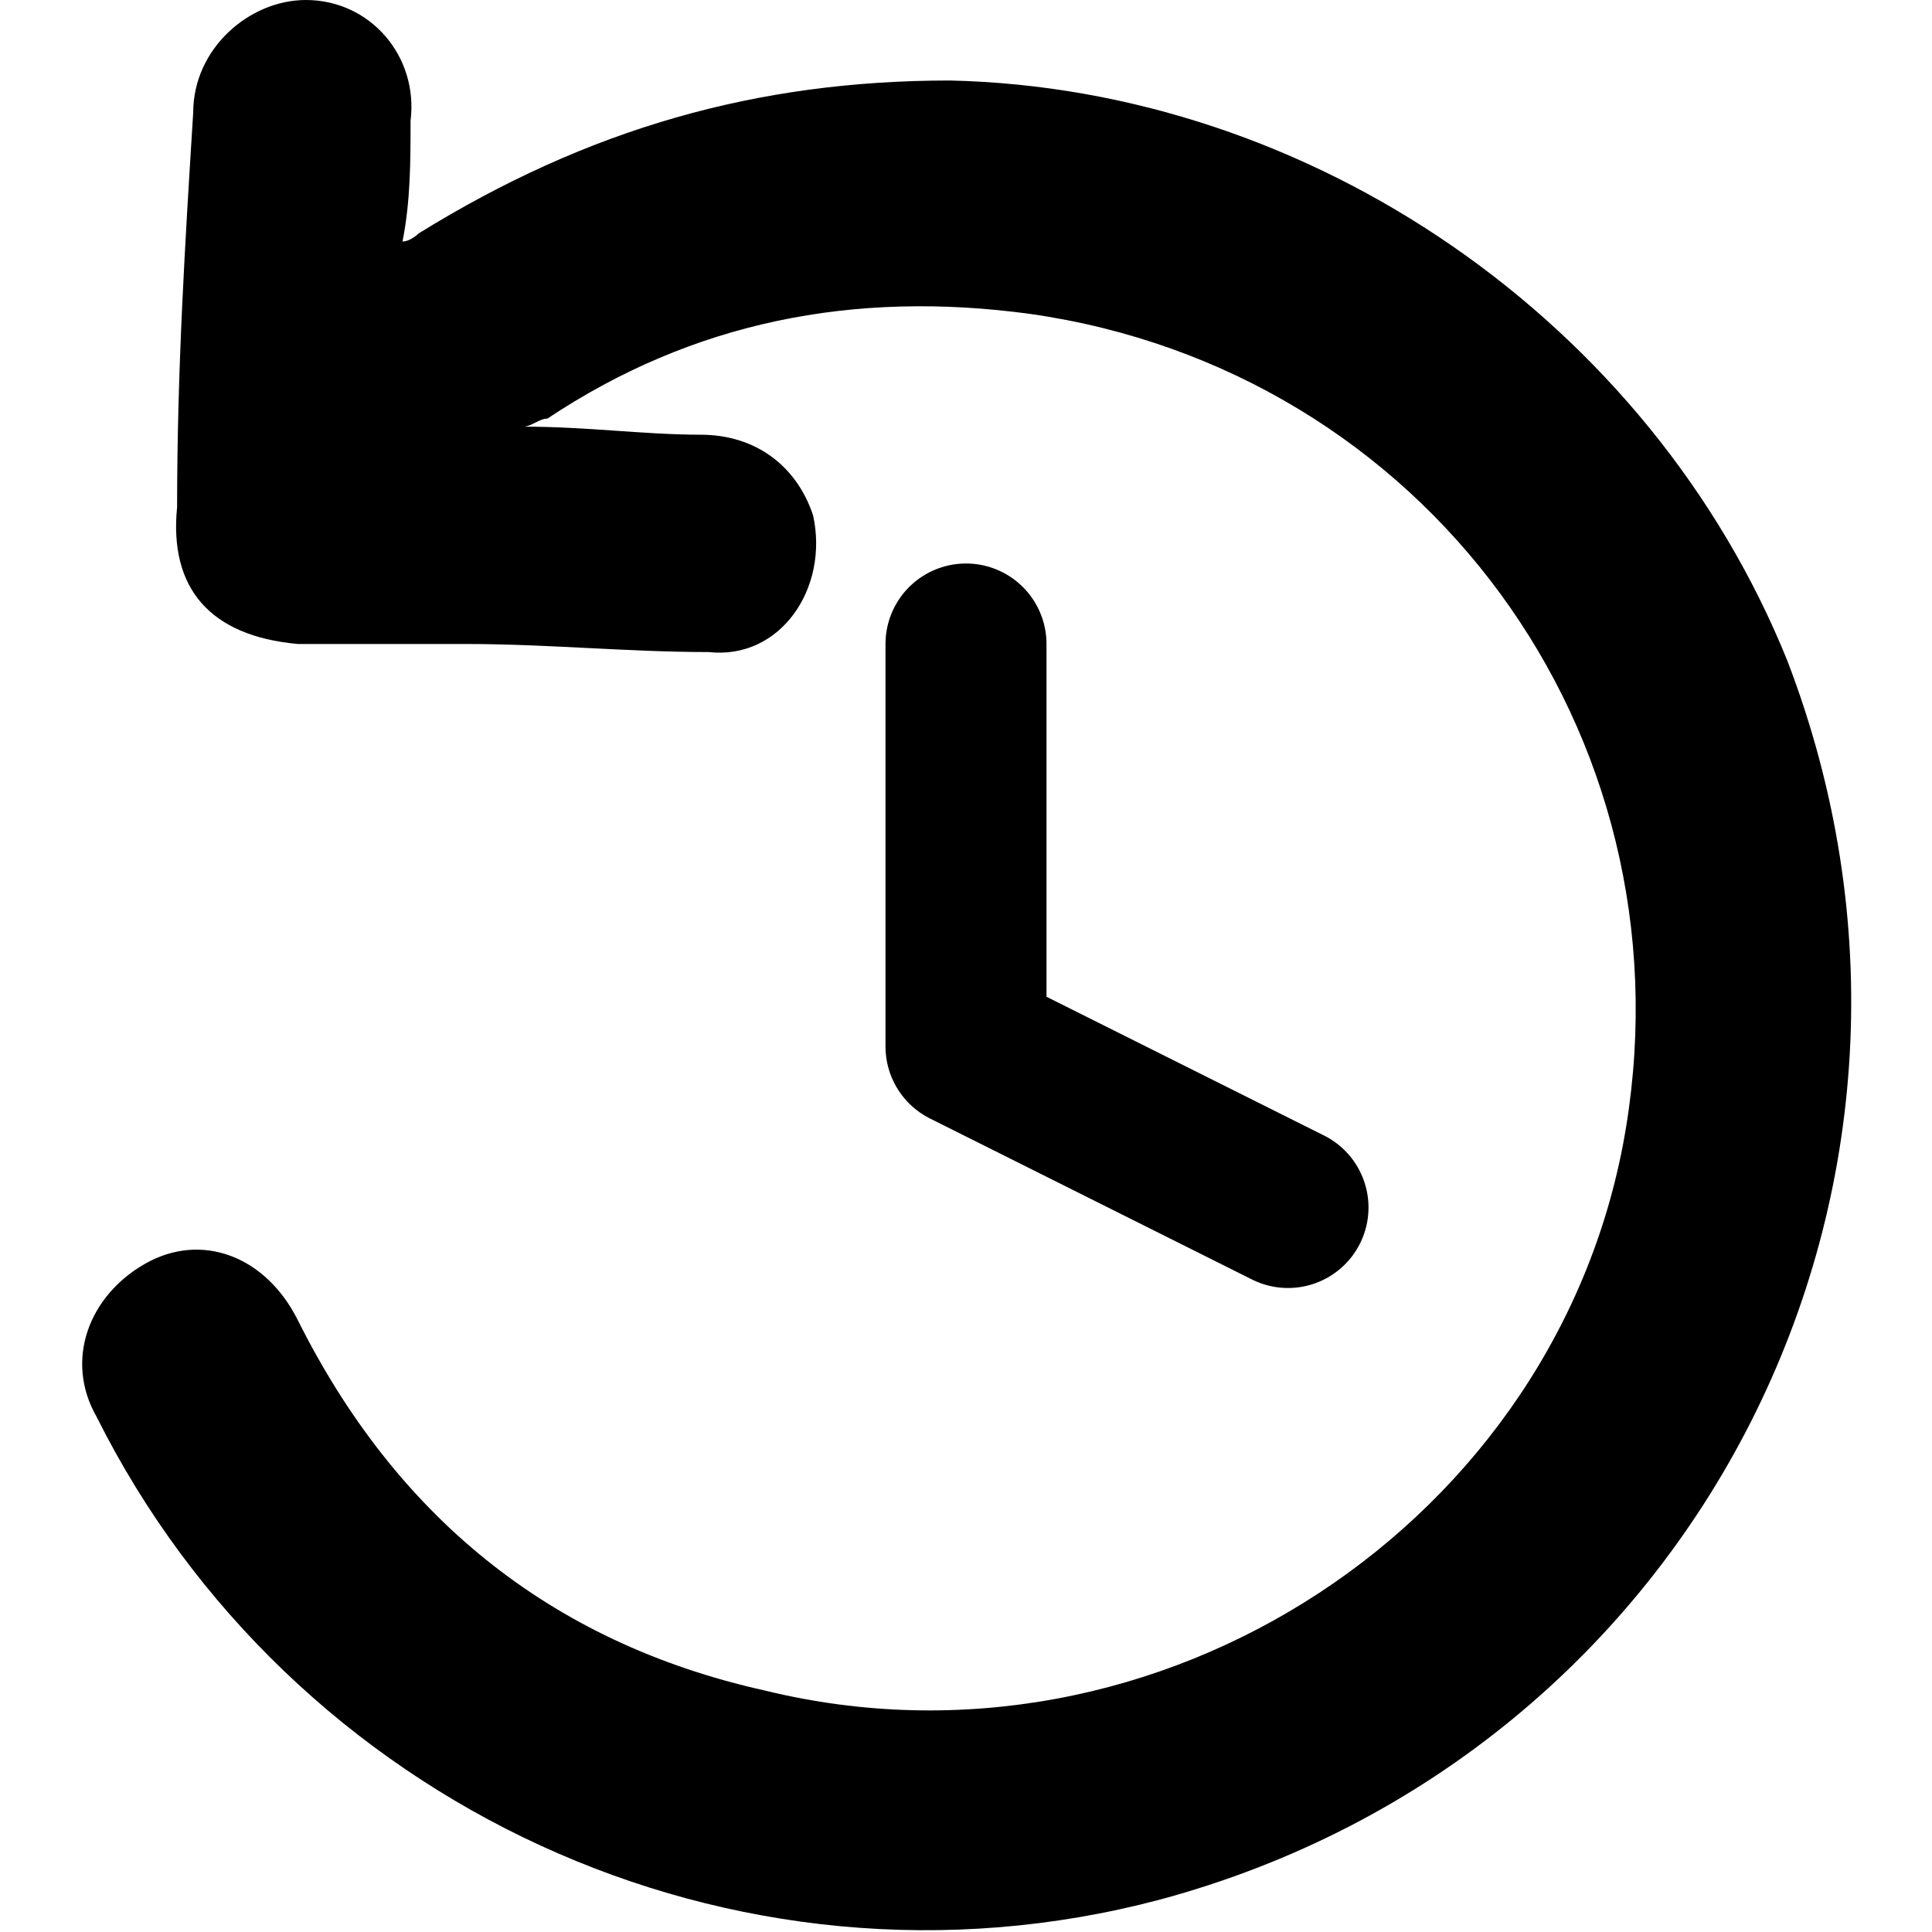 <svg xmlns="http://www.w3.org/2000/svg" viewBox="0 0 24 24" width="24" height="24" fill="currentColor">
  <path d="M6.5,5.3c0.8,0,1.5,0.1,2.2,0.1c0.7,0,1.2,0.4,1.4,1c0.2,0.9-0.4,1.8-1.3,1.7c-1,0-2-0.1-3-0.1
    C5.1,8,4.4,8,3.7,8C2.6,7.9,2.1,7.3,2.2,6.3C2.2,4.6,2.3,3,2.4,1.4C2.4,0.6,3.1,0,3.8,0c0.8,0,1.4,0.7,1.3,1.5
    c0,0.5,0,1-0.1,1.5c0.1,0,0.2-0.1,0.2-0.1C7.3,1.6,9.4,1,11.8,1c4.5,0.1,8.7,3,10.4,7.2c2.5,6.5-1.1,13.6-7.8,15.4
    C9.1,25,3.6,22.4,1.2,17.6c-0.4-0.7-0.1-1.5,0.6-1.9c0.7-0.4,1.5-0.1,1.9,0.7c1.2,2.4,3.1,4,5.8,4.6c4.9,1.2,9.9-2.1,10.7-7
    c0.8-4.9-2.5-9.4-7.4-10.1c-2.2-0.3-4.2,0.1-6,1.3C6.7,5.2,6.6,5.3,6.5,5.3z"/>
  <path d="M12 8v5l4 2" stroke="currentColor" stroke-width="2" fill="none" stroke-linecap="round" stroke-linejoin="round"/>
</svg>
